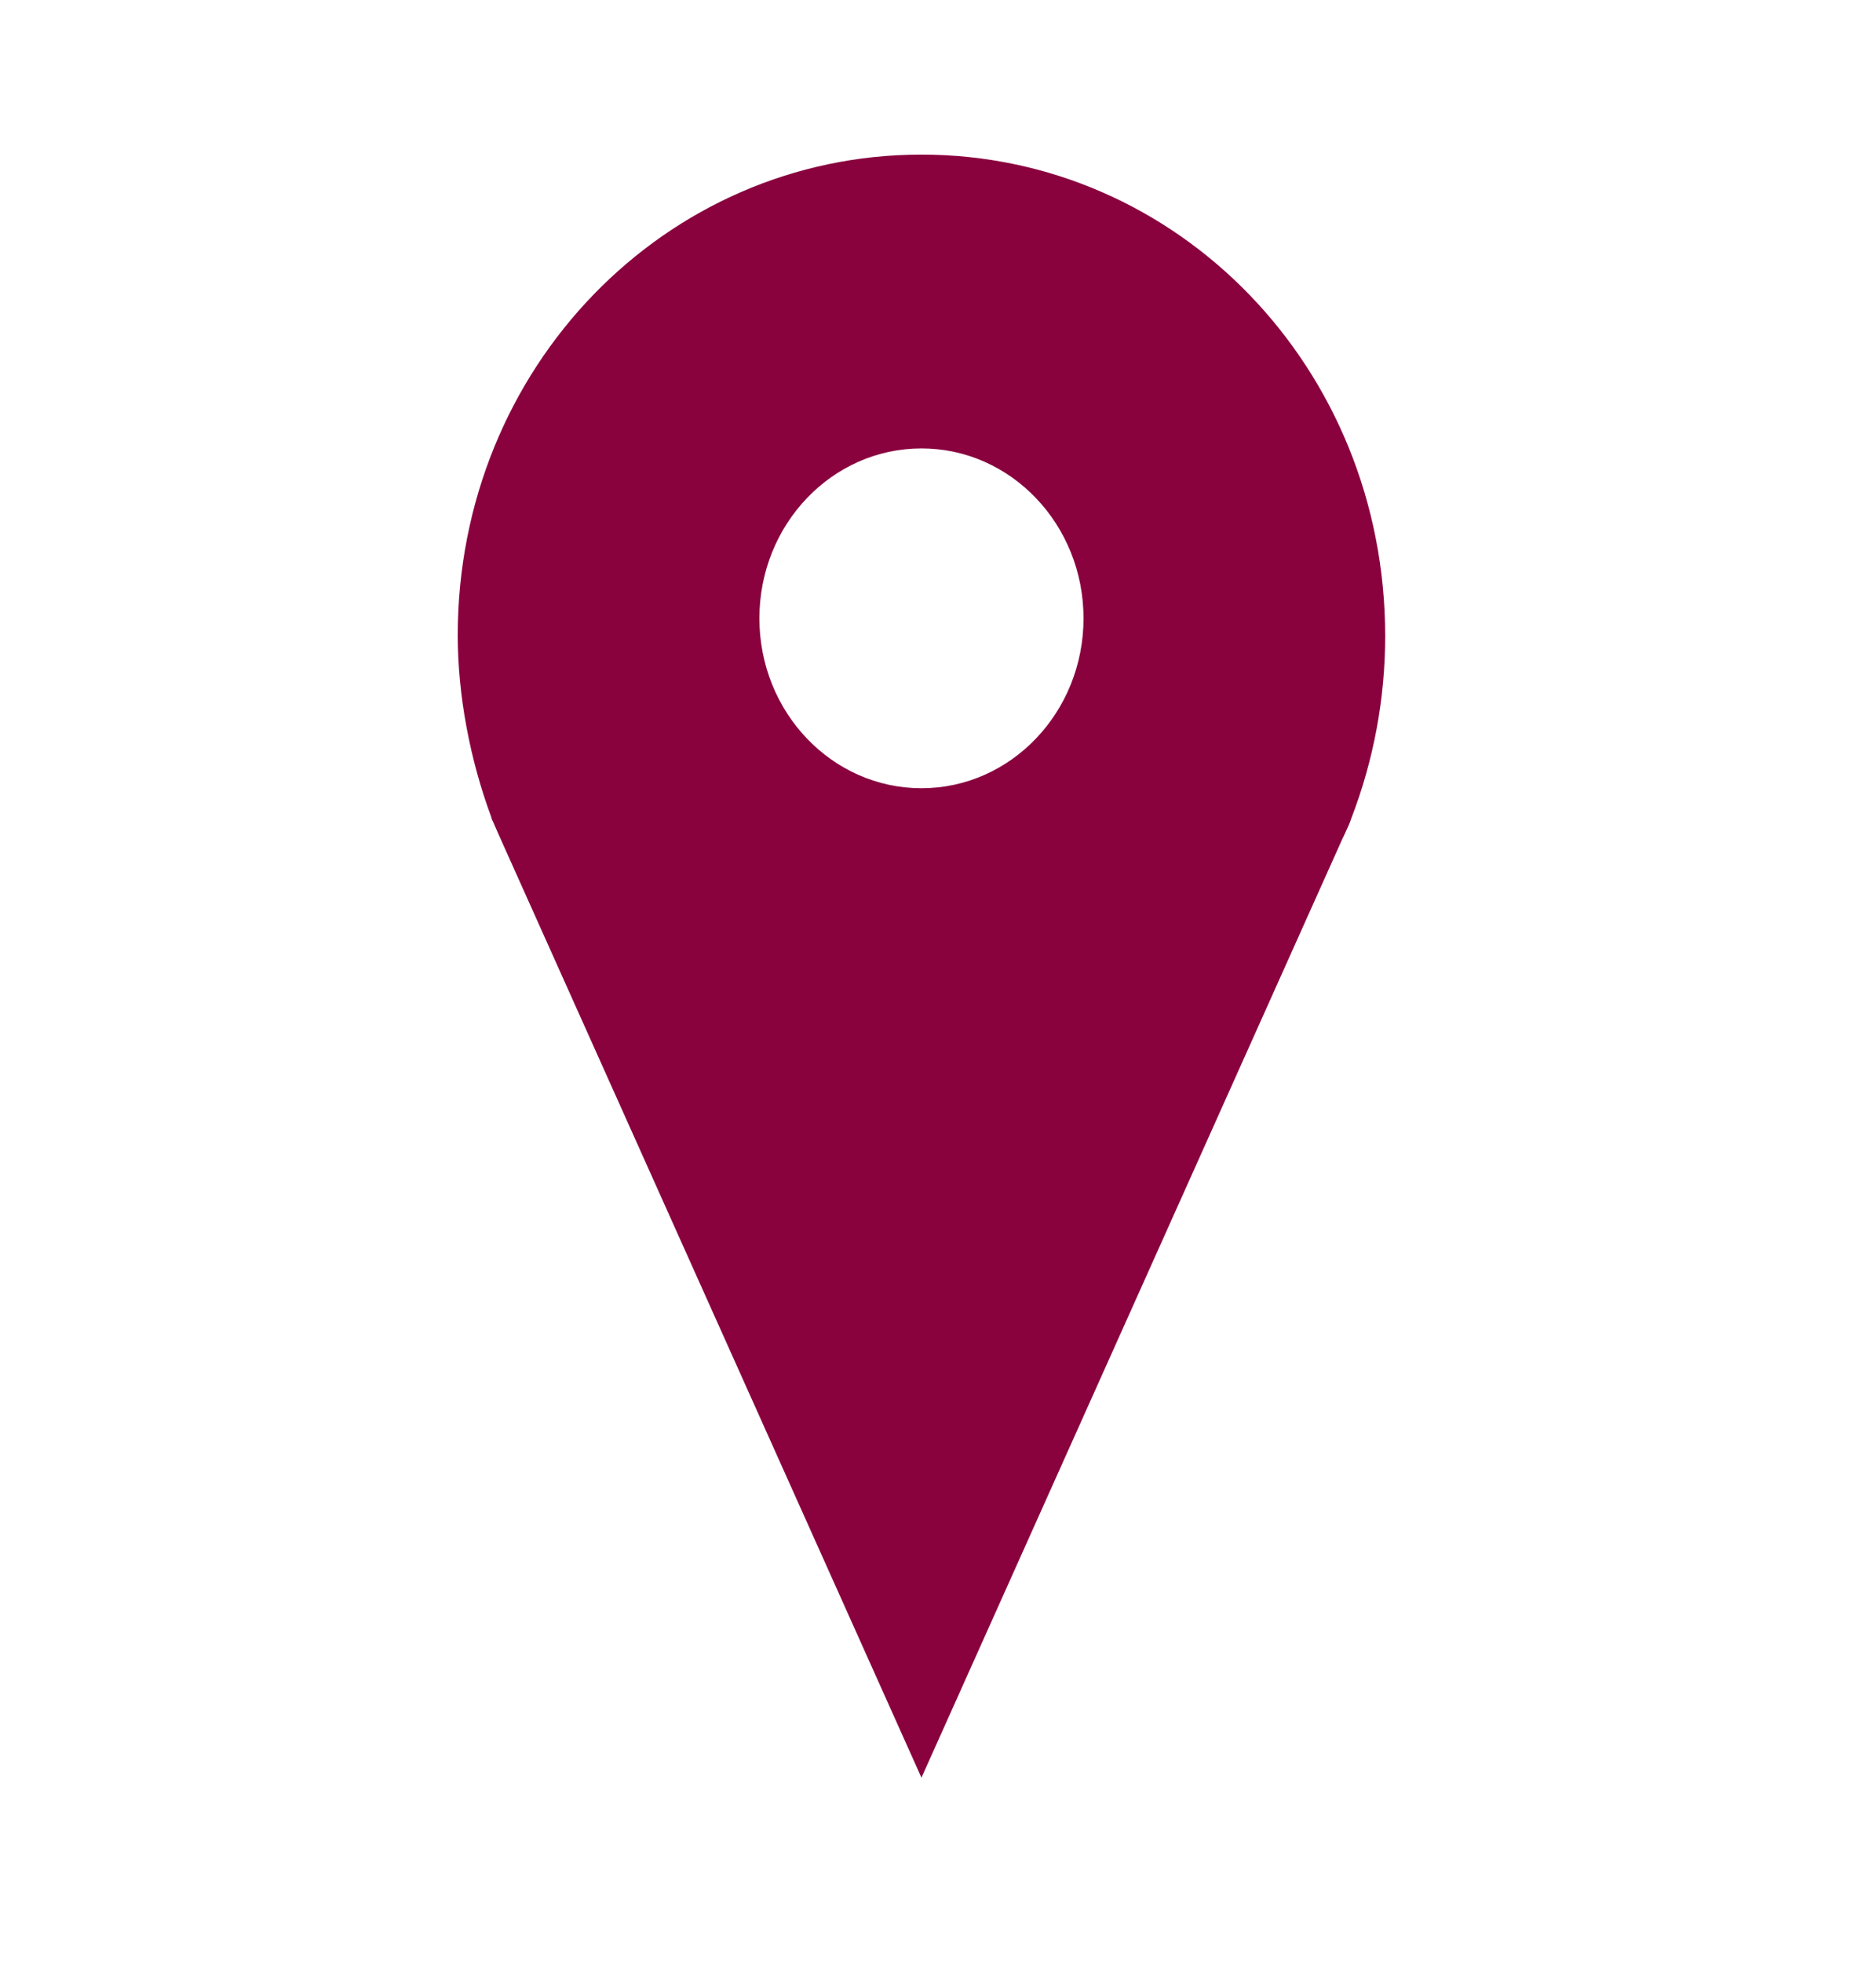 <svg width="44" height="46" viewBox="0 0 44 46" fill="none" xmlns="http://www.w3.org/2000/svg">
<path d="M21.612 3.625C15.614 3.625 10.736 8.612 10.736 14.898C10.736 16.292 11.019 17.812 11.53 19.18H11.522L11.57 19.282C11.611 19.375 11.651 19.469 11.692 19.562L21.612 41.684L31.483 19.673L31.532 19.571C31.572 19.477 31.621 19.384 31.661 19.282L31.694 19.189C32.22 17.821 32.488 16.377 32.488 14.915C32.488 8.612 27.609 3.625 21.612 3.625ZM21.612 18.483C19.513 18.483 17.811 16.699 17.811 14.499C17.811 12.299 19.513 10.515 21.612 10.515C23.711 10.515 25.413 12.299 25.413 14.499C25.413 16.699 23.711 18.483 21.612 18.483Z" fill="#89023E"/>
</svg>
